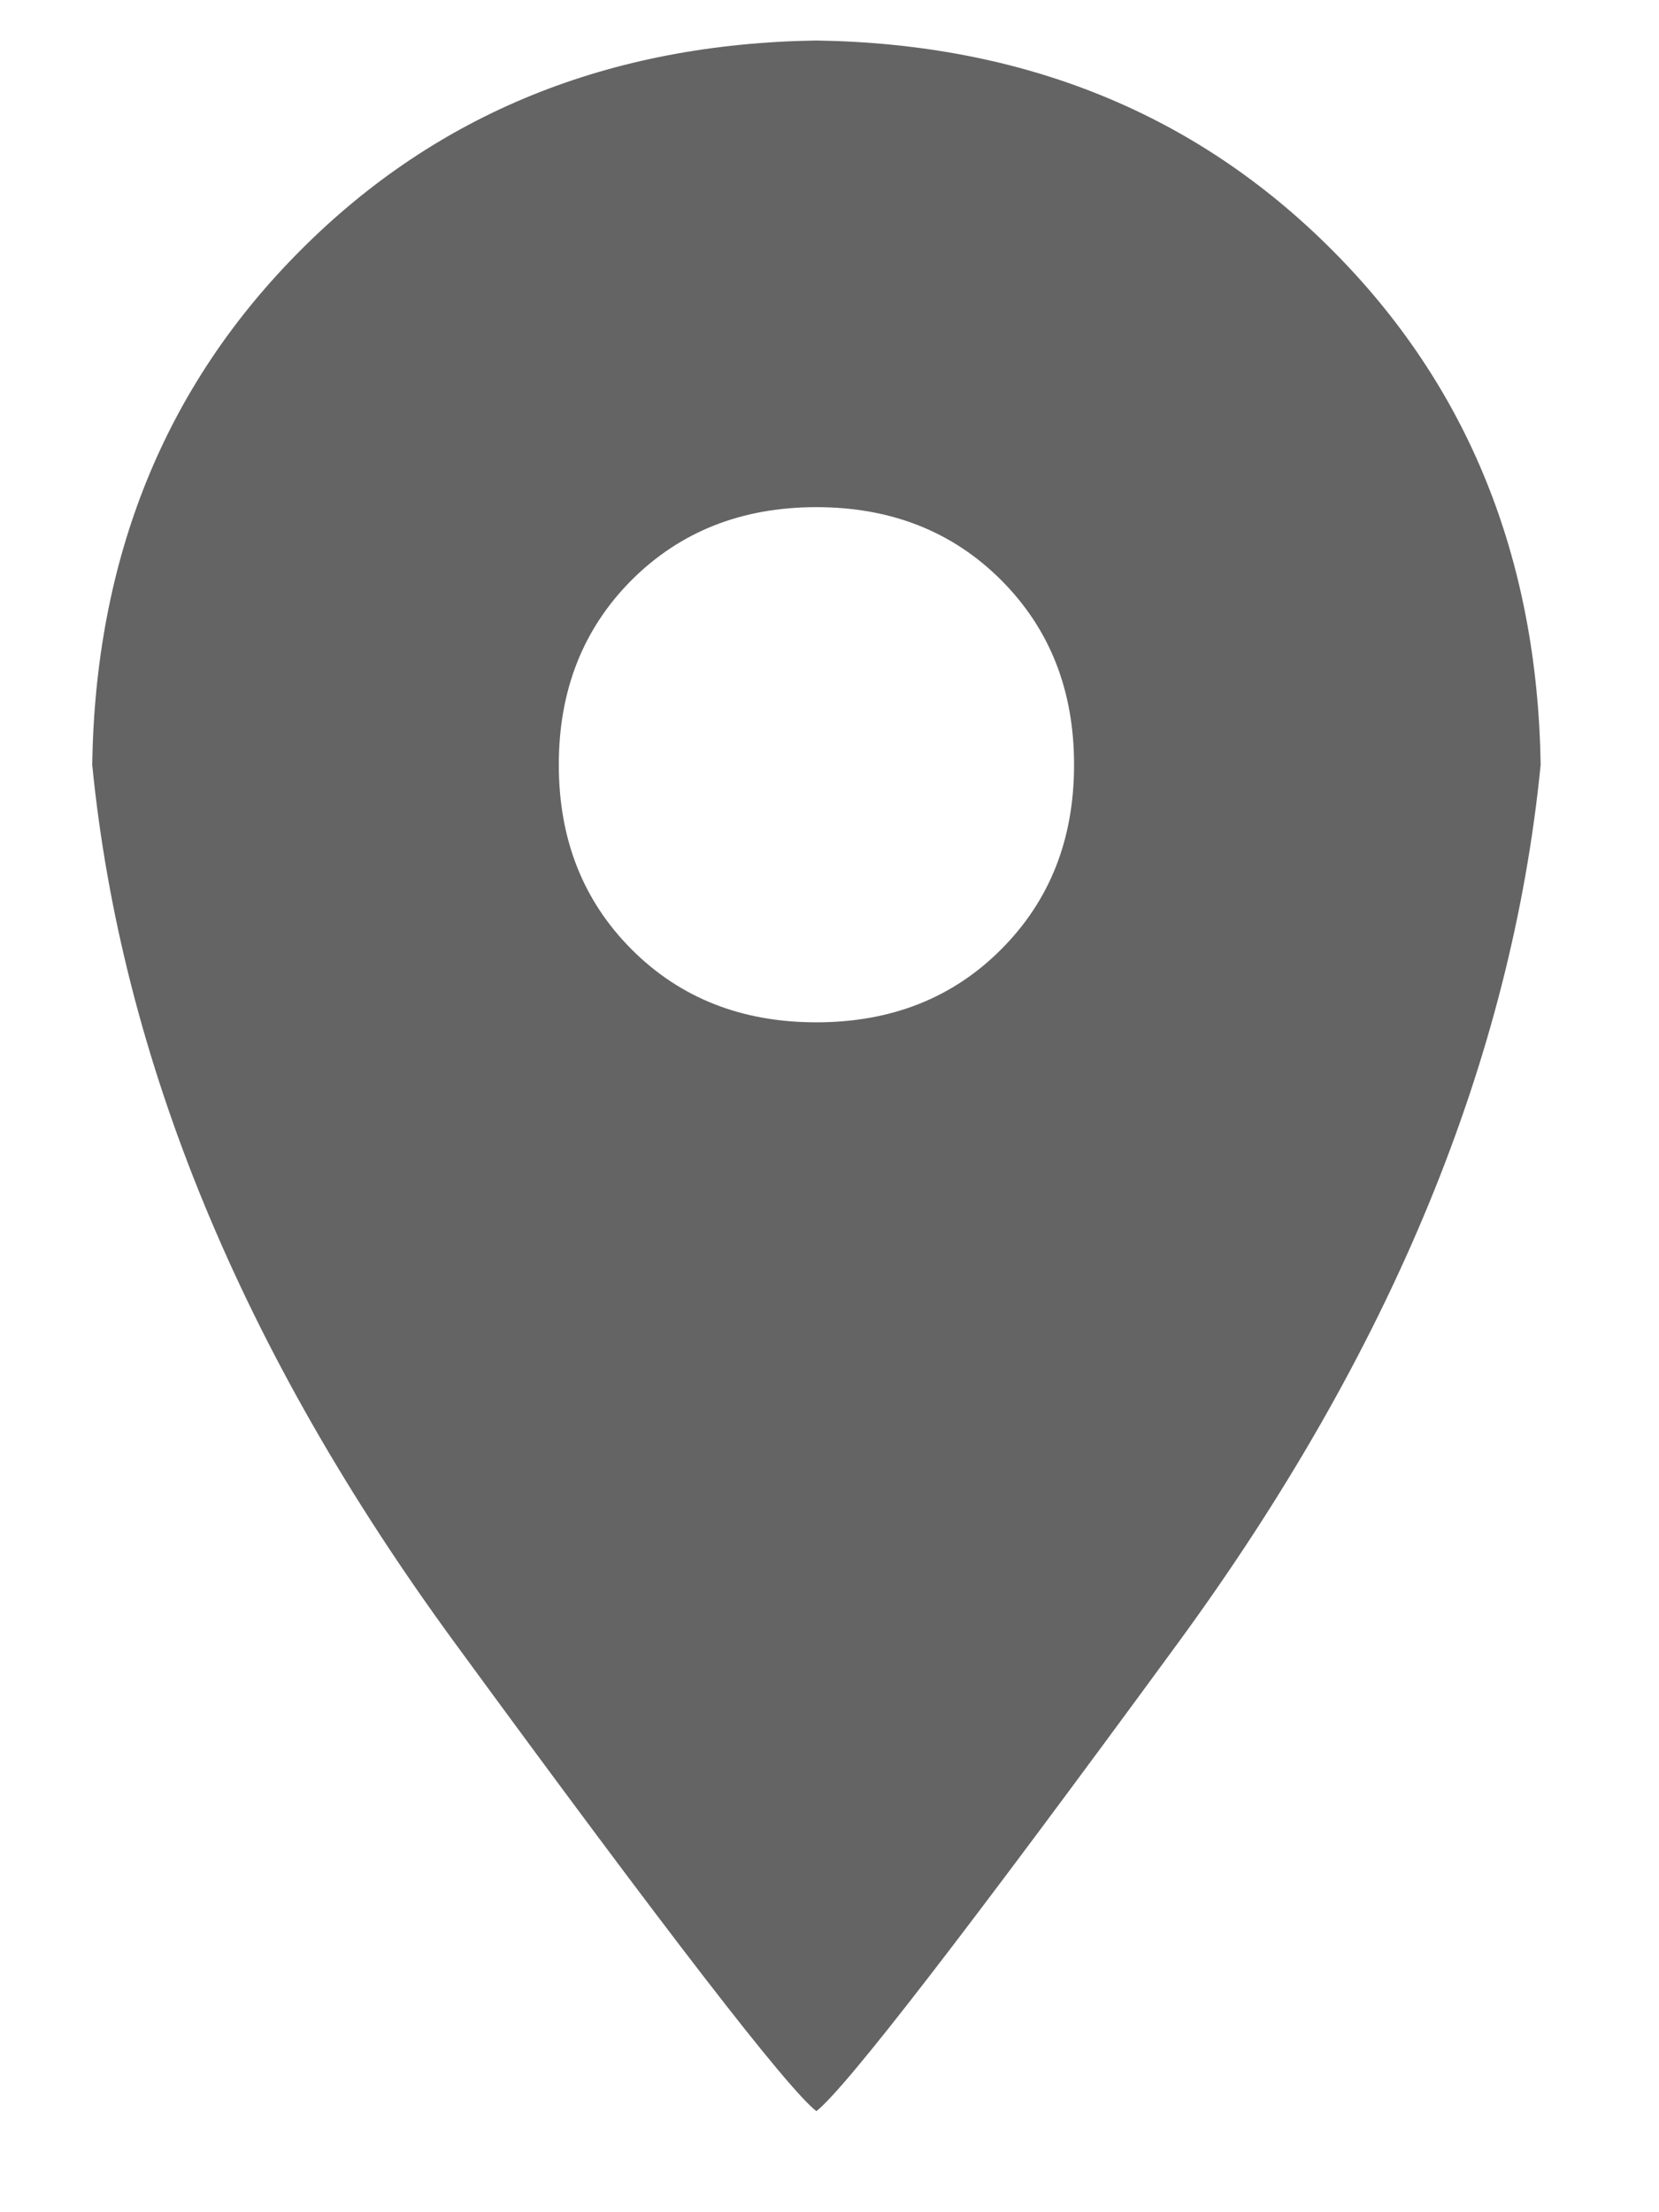 <svg 
 xmlns="http://www.w3.org/2000/svg"
 xmlns:xlink="http://www.w3.org/1999/xlink"
 width="12px" height="16px">
<path fill-rule="evenodd"  fill="rgb(100, 100, 100)"
 d="M7.241,6.867 C7.593,6.515 7.769,6.071 7.769,5.531 C7.769,4.992 7.593,4.547 7.241,4.195 C6.890,3.844 6.444,3.668 5.905,3.668 C5.366,3.668 4.921,3.844 4.569,4.195 C4.218,4.547 4.042,4.992 4.042,5.531 C4.042,6.071 4.218,6.515 4.569,6.867 C4.921,7.219 5.366,7.394 5.905,7.394 C6.444,7.394 6.890,7.219 7.241,6.867 ZM9.632,1.805 C10.616,2.789 11.120,4.031 11.144,5.531 C10.933,7.664 10.059,9.779 8.525,11.877 C6.989,13.975 6.116,15.105 5.905,15.269 C5.694,15.105 4.821,13.975 3.286,11.877 C1.751,9.779 0.878,7.664 0.667,5.531 C0.690,4.031 1.194,2.789 2.179,1.805 C3.163,0.820 4.405,0.316 5.905,0.293 C7.405,0.316 8.648,0.820 9.632,1.805 Z"/>
</svg>